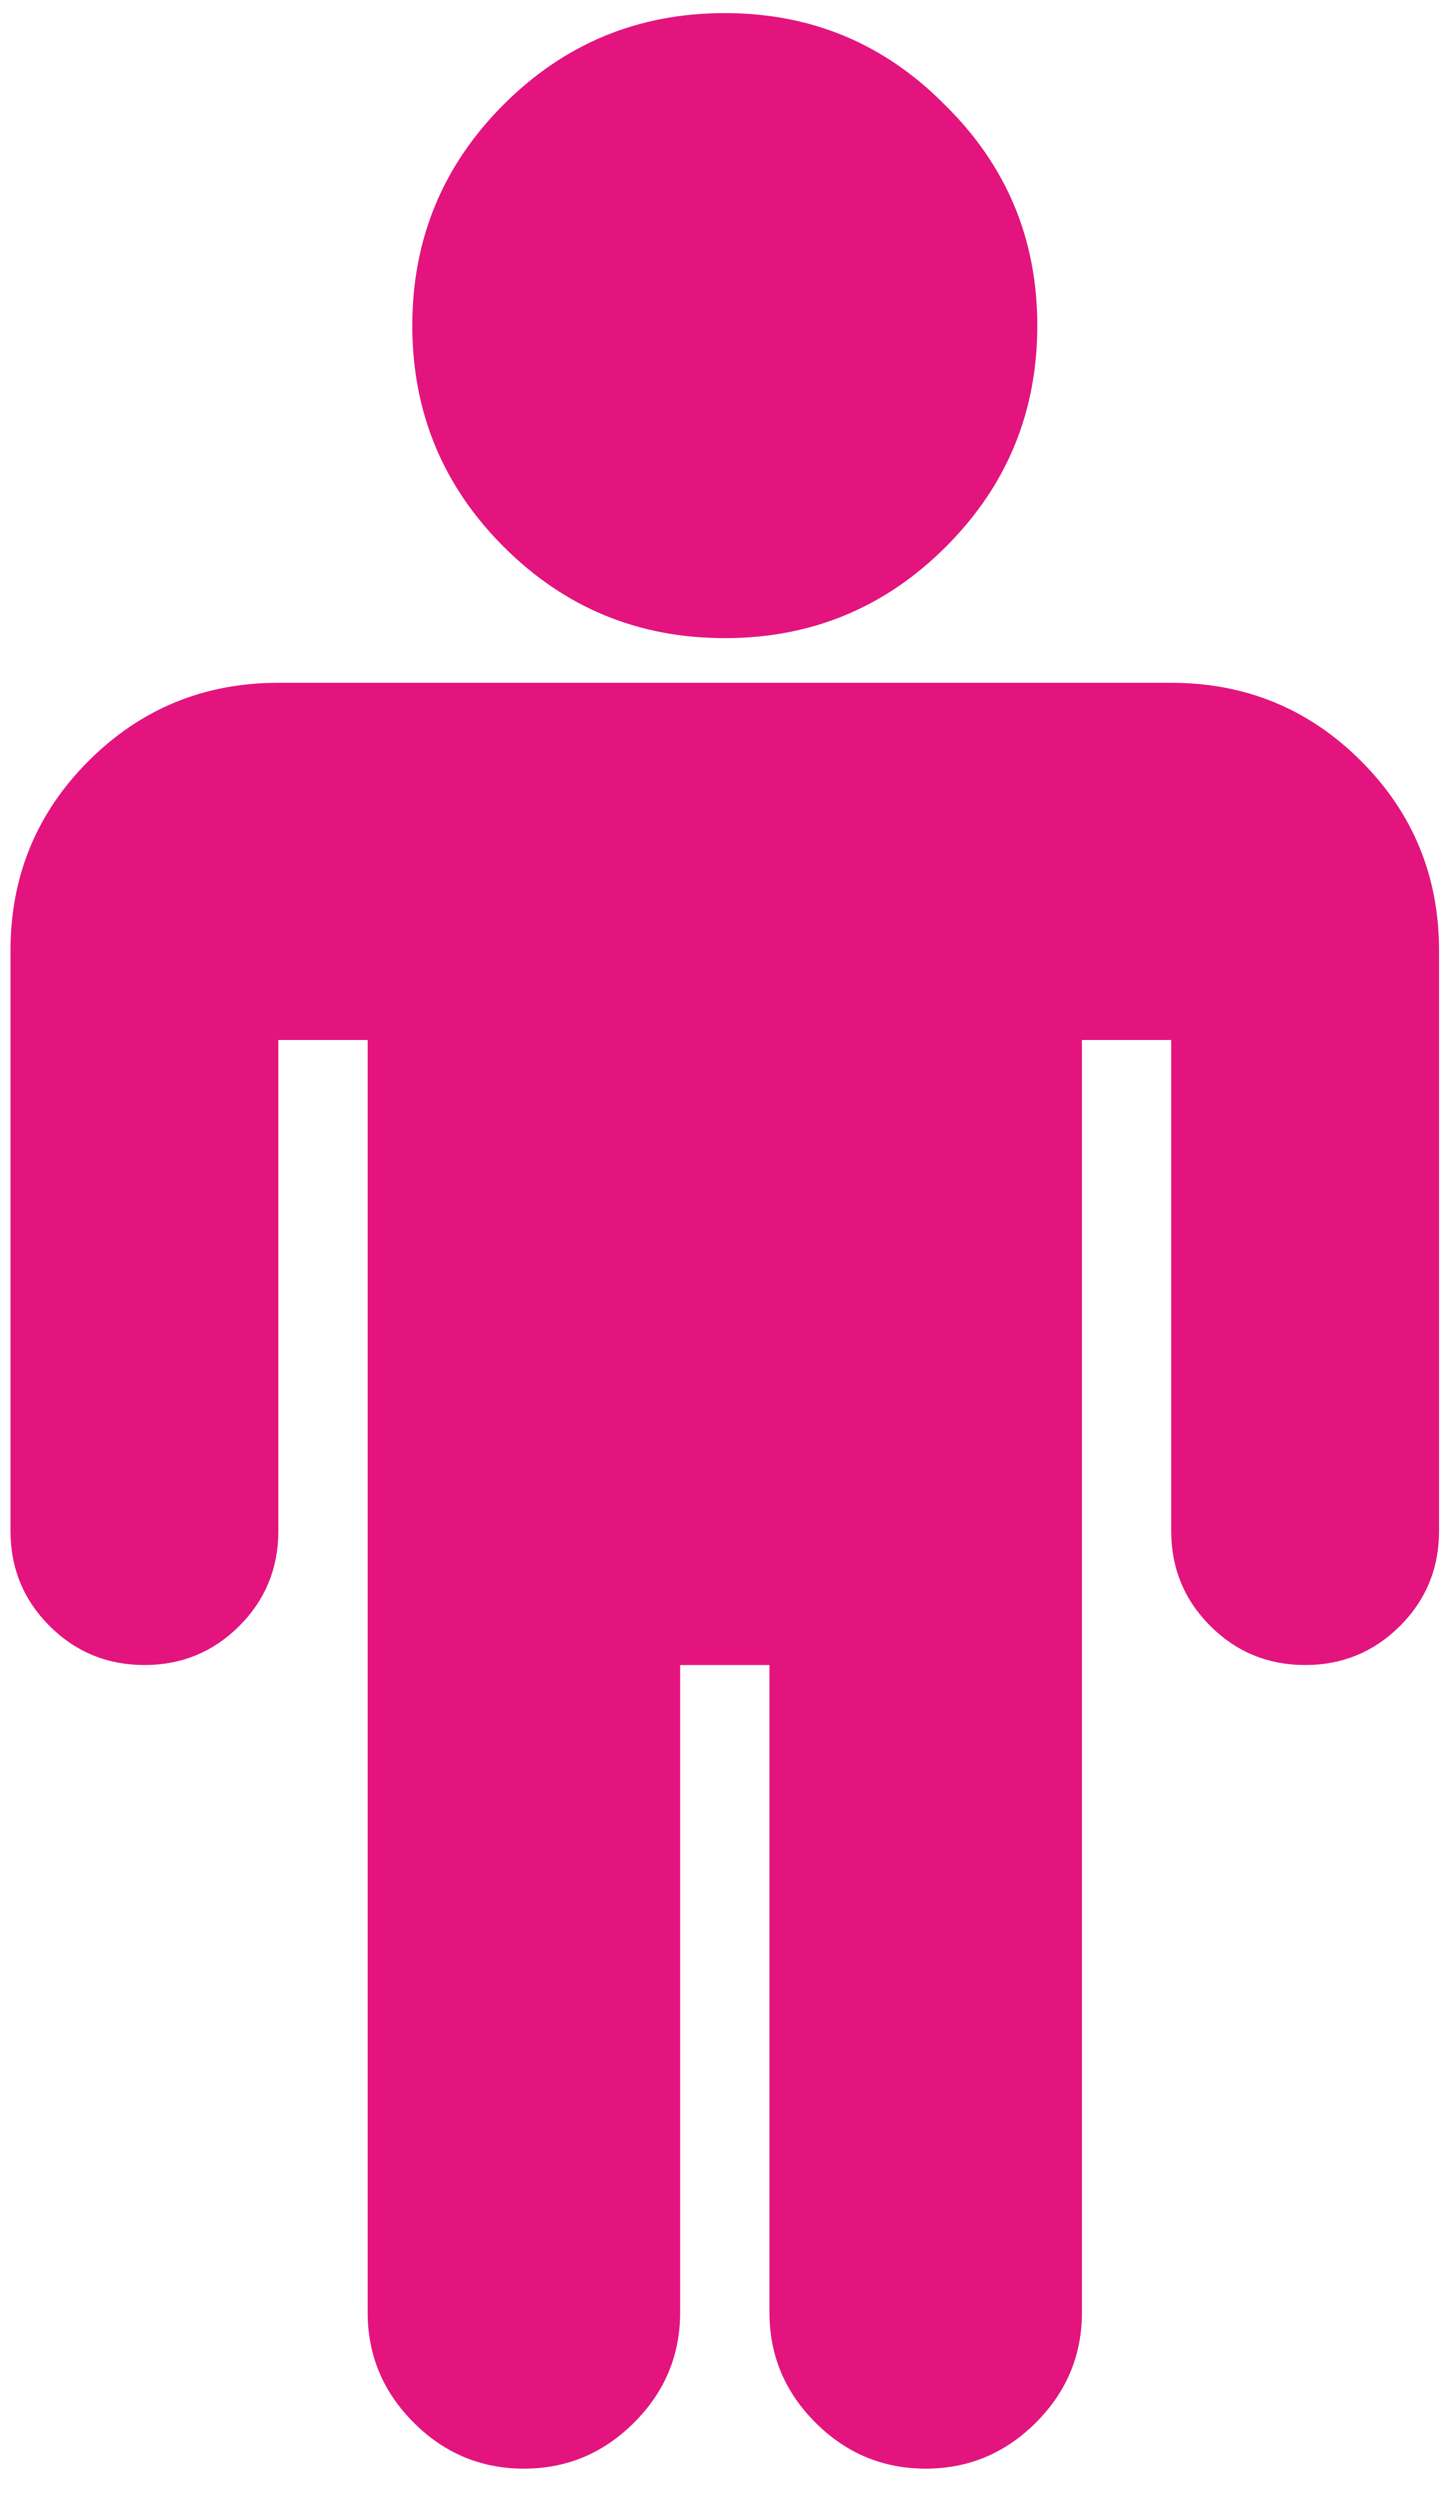 <?xml version="1.0" encoding="UTF-8"?>
<svg width="29px" height="50px" viewBox="0 0 29 50" version="1.1" xmlns="http://www.w3.org/2000/svg" xmlns:xlink="http://www.w3.org/1999/xlink">
    <!-- Generator: Sketch 49.3 (51167) - http://www.bohemiancoding.com/sketch -->
    <title></title>
    <desc>Created with Sketch.</desc>
    <defs></defs>
    <g id="1.-persoonlijke-gegevens" stroke="none" stroke-width="1" fill="none" fill-rule="evenodd">
        <g id="1.-Persoonlijke-gegevens" transform="translate(-323, -1123)" fill="#E3147E">
            <g transform="translate(263, 957)" id="Geslacht">
                <g>
                    <g id="man" transform="translate(0, 137.596)">
                        <g id="Group-2">
                            <path d="M88.781,47.416 L88.781,59.023 C88.781,59.767 88.521,60.4 88,60.921 C87.479,61.441 86.847,61.702 86.103,61.702 C85.359,61.702 84.726,61.441 84.206,60.921 C83.685,60.4 83.424,59.767 83.424,59.023 L83.424,49.202 L81.639,49.202 L81.639,74.648 C81.639,75.504 81.332,76.239 80.718,76.852 C80.104,77.466 79.369,77.773 78.514,77.773 C77.658,77.773 76.923,77.466 76.309,76.852 C75.695,76.239 75.389,75.504 75.389,74.648 L75.389,61.702 L73.603,61.702 L73.603,74.648 C73.603,75.504 73.296,76.239 72.682,76.852 C72.068,77.466 71.334,77.773 70.478,77.773 C69.622,77.773 68.887,77.466 68.274,76.852 C67.66,76.239 67.353,75.504 67.353,74.648 L67.353,49.202 L65.567,49.202 L65.567,59.023 C65.567,59.767 65.307,60.4 64.786,60.921 C64.265,61.441 63.633,61.702 62.889,61.702 C62.145,61.702 61.512,61.441 60.991,60.921 C60.47,60.4 60.21,59.767 60.21,59.023 L60.21,47.416 C60.21,45.928 60.731,44.663 61.772,43.621 C62.814,42.58 64.079,42.059 65.567,42.059 L83.424,42.059 C84.912,42.059 86.177,42.58 87.219,43.621 C88.261,44.663 88.781,45.928 88.781,47.416 Z M78.904,30.508 C80.132,31.717 80.746,33.186 80.746,34.916 C80.746,36.646 80.137,38.12 78.918,39.338 C77.7,40.557 76.226,41.166 74.496,41.166 C72.766,41.166 71.292,40.557 70.073,39.338 C68.855,38.12 68.246,36.646 68.246,34.916 C68.246,33.186 68.855,31.712 70.073,30.494 C71.292,29.275 72.766,28.666 74.496,28.666 C76.226,28.666 77.695,29.28 78.904,30.508 Z" id=""></path>
                        </g>
                    </g>
                </g>
            </g>
        </g>
    </g>
</svg>